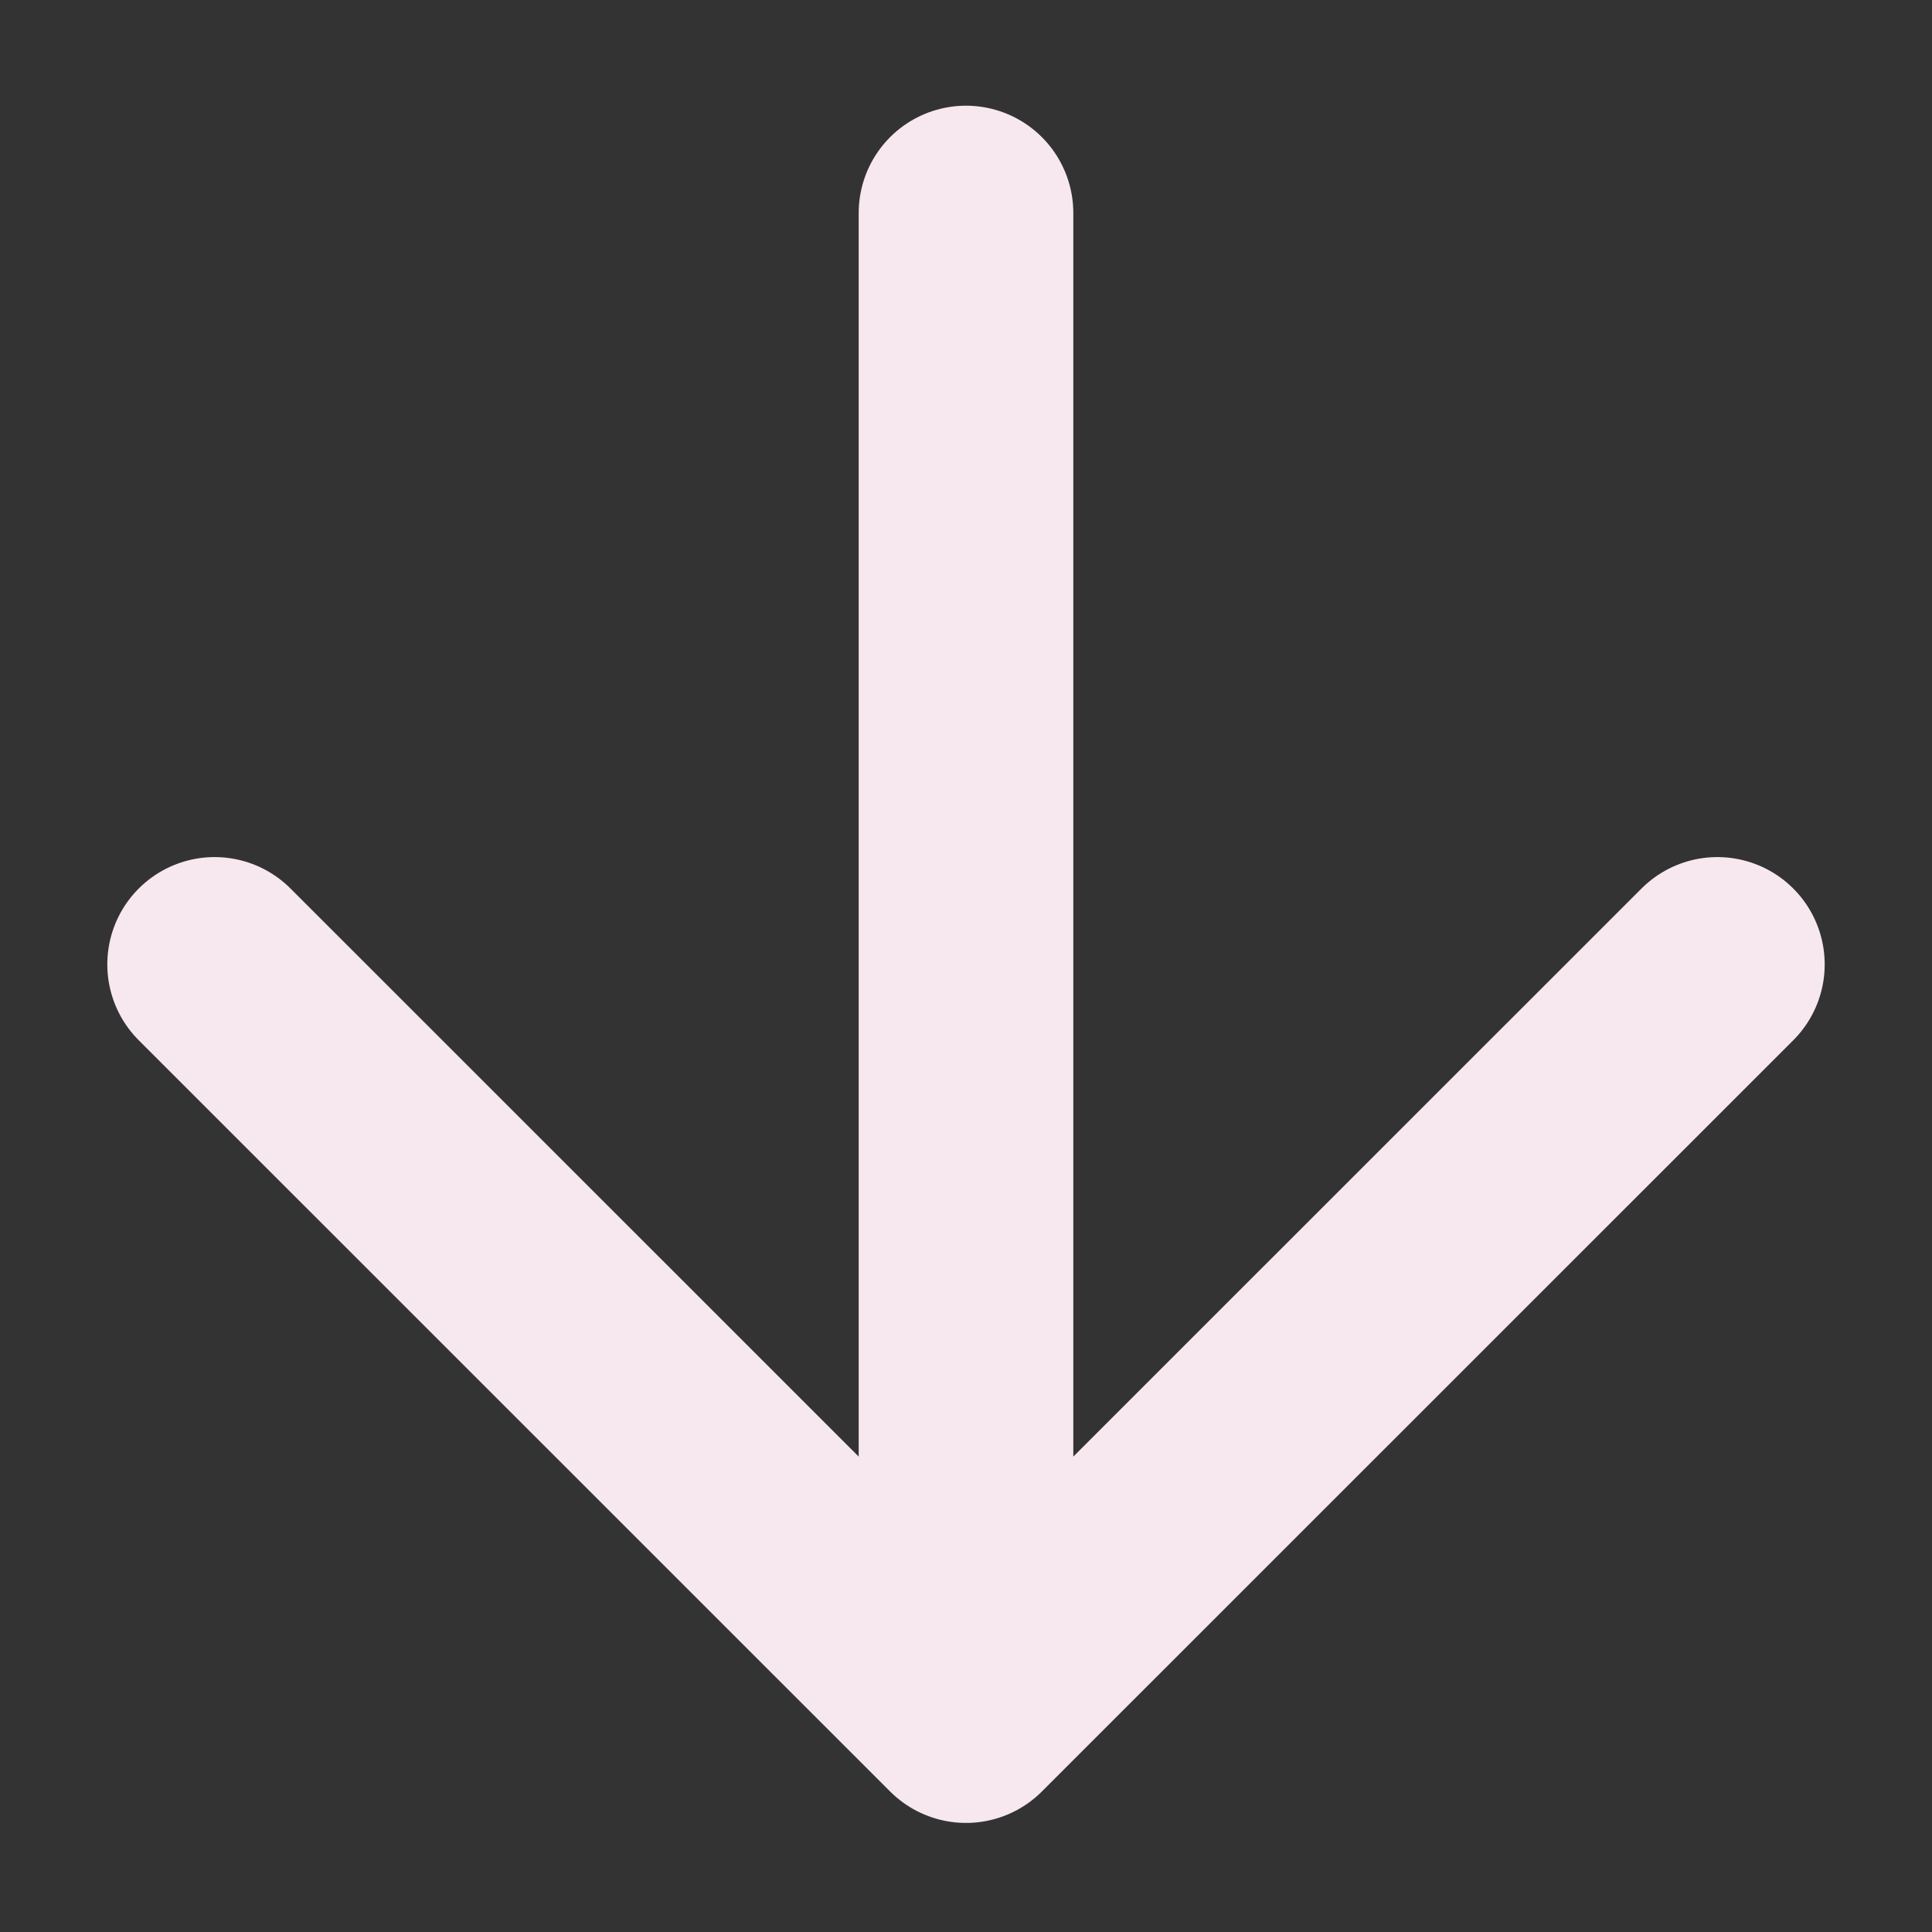<svg width="12" height="12" viewBox="0 0 12 12" fill="none" xmlns="http://www.w3.org/2000/svg">
<rect x="0" y="0" width="12" height="12" fill="#333333" stroke="none"/>
<path d="M6 1.323V10.656M6 10.656L10.667 5.99M6 10.656L1.333 5.99" stroke="#F7E8EF" stroke-width="1.333" stroke-linecap="round" stroke-linejoin="round"/>
</svg>
